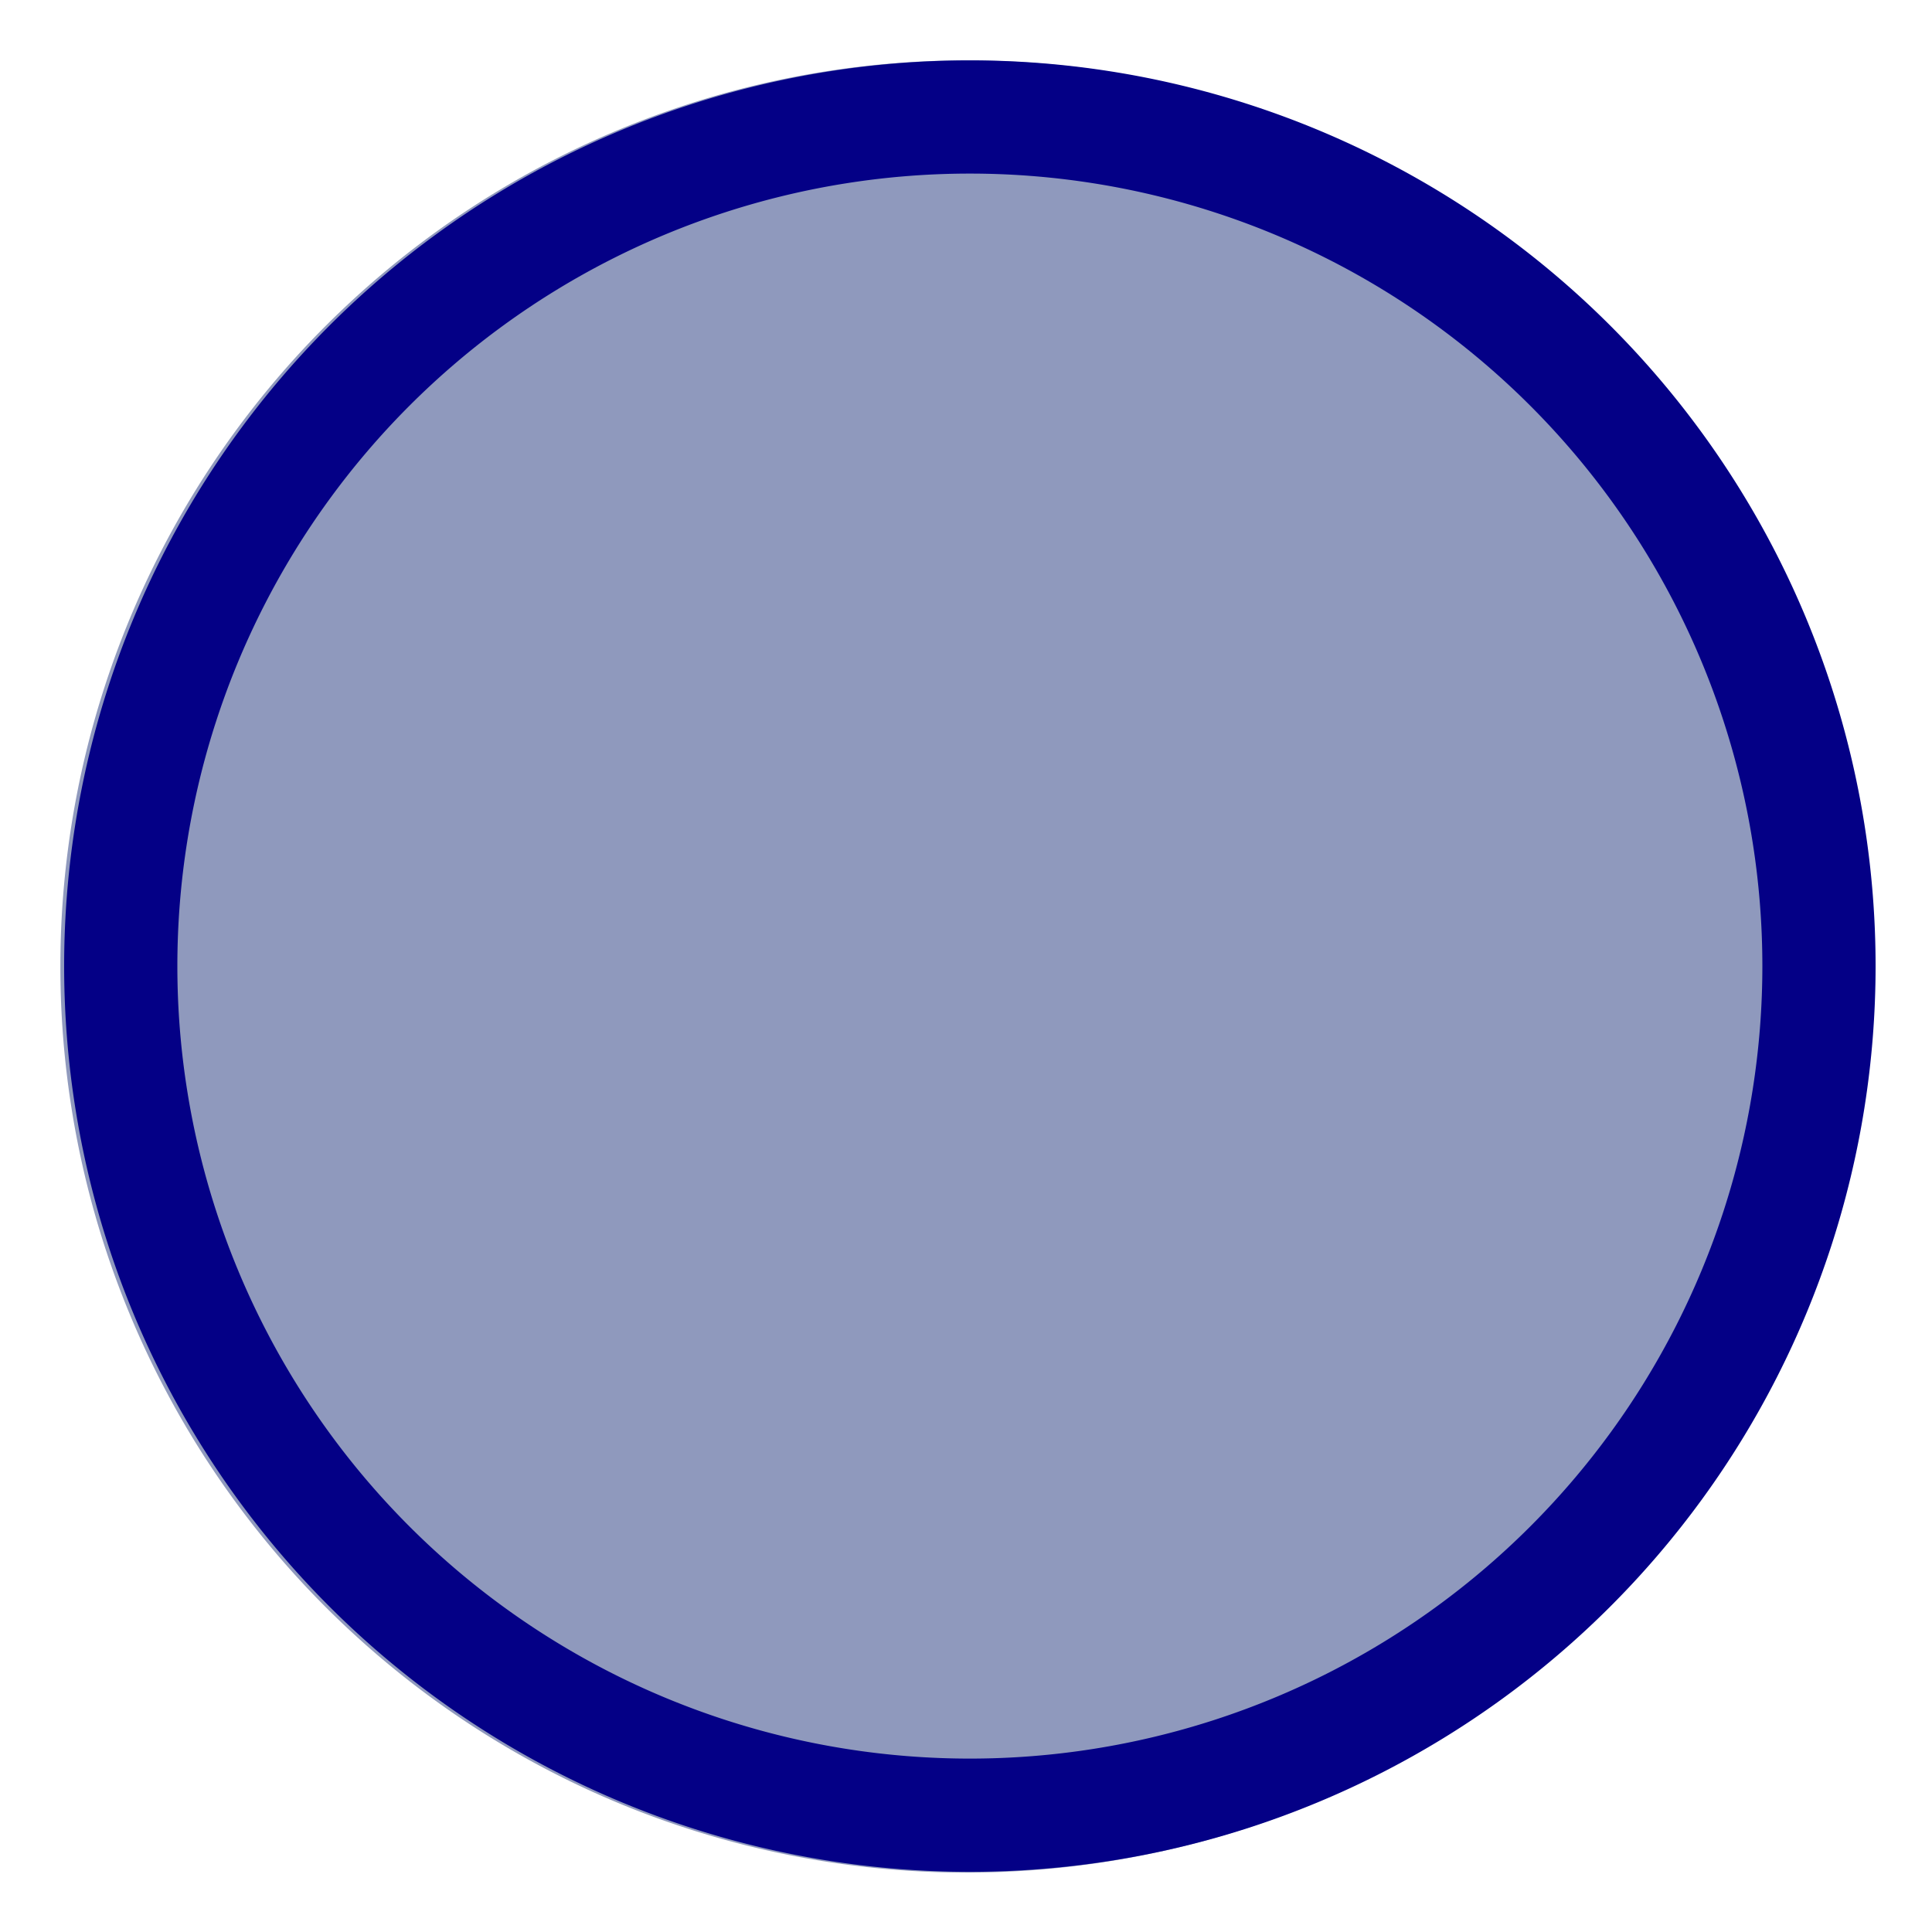 <?xml version="1.0" encoding="UTF-8" standalone="no"?>
<!-- Created with Inkscape (http://www.inkscape.org/) -->

<svg
 xmlns:dc="http://purl.org/dc/elements/1.1/"
 xmlns:cc="http://creativecommons.org/ns#"
 xmlns:rdf="http://www.w3.org/1999/02/22-rdf-syntax-ns#"
 xmlns:svg="http://www.w3.org/2000/svg"
 xmlns="http://www.w3.org/2000/svg"
 xmlns:sodipodi="http://sodipodi.sourceforge.net/DTD/sodipodi-0.dtd"
 xmlns:inkscape="http://www.inkscape.org/namespaces/inkscape"
 width="64px"
 height="64px"
 id="svg3976"
 version="1.1"
 inkscape:version="0.48.1 r9760"
 sodipodi:docname="button.svg"
 inkscape:export-filename="/home/acoppes/workspace/prototypes/prototypes-desktop/src/main/resources/superangrysheep/button-background.png"
 inkscape:export-xdpi="180"
 inkscape:export-ydpi="180">
<defs
 id="defs3978" />
<sodipodi:namedview
 id="base"
 pagecolor="#ffffff"
 bordercolor="#666666"
 borderopacity="1.0"
 inkscape:pageopacity="0.0"
 inkscape:pageshadow="2"
 inkscape:zoom="8"
 inkscape:cx="42.3479"
 inkscape:cy="29.5886"
 inkscape:current-layer="layer1"
 showgrid="true"
 inkscape:document-units="px"
 inkscape:grid-bbox="true"
 inkscape:window-width="1440"
 inkscape:window-height="849"
 inkscape:window-x="0"
 inkscape:window-y="24"
 inkscape:window-maximized="1">
<inkscape:grid
 type="xygrid"
 id="grid3986" />
</sodipodi:namedview>
<g
 id="layer1"
 inkscape:label="Layer 1"
 inkscape:groupmode="layer">
<path
 sodipodi:type="arc"
 style="fill:#172c77;fill-opacity:0.484;fill-rule:nonzero;stroke:none"
 id="path3988"
 sodipodi:cx="32"
 sodipodi:cy="32"
 sodipodi:rx="32"
 sodipodi:ry="32"
 d="M 64,32 A 32,32 0 1 1 0,32 32,32 0 1 1 64,32 z"
 transform="matrix(0.938,0,0,0.938,2,2)" />
<path
 transform="matrix(0.879,0,0,0.879,4,3.875)"
 d="M 64,32 A 32,32 0 1 1 0,32 32,32 0 1 1 64,32 z"
 sodipodi:ry="32"
 sodipodi:rx="32"
 sodipodi:cy="32"
 sodipodi:cx="32"
 id="path4500"
 style="fill:none;stroke:#040086;stroke-width:4.267;stroke-miterlimit:4;stroke-opacity:1;stroke-dasharray:none"
 sodipodi:type="arc" />
</g>
</svg>
